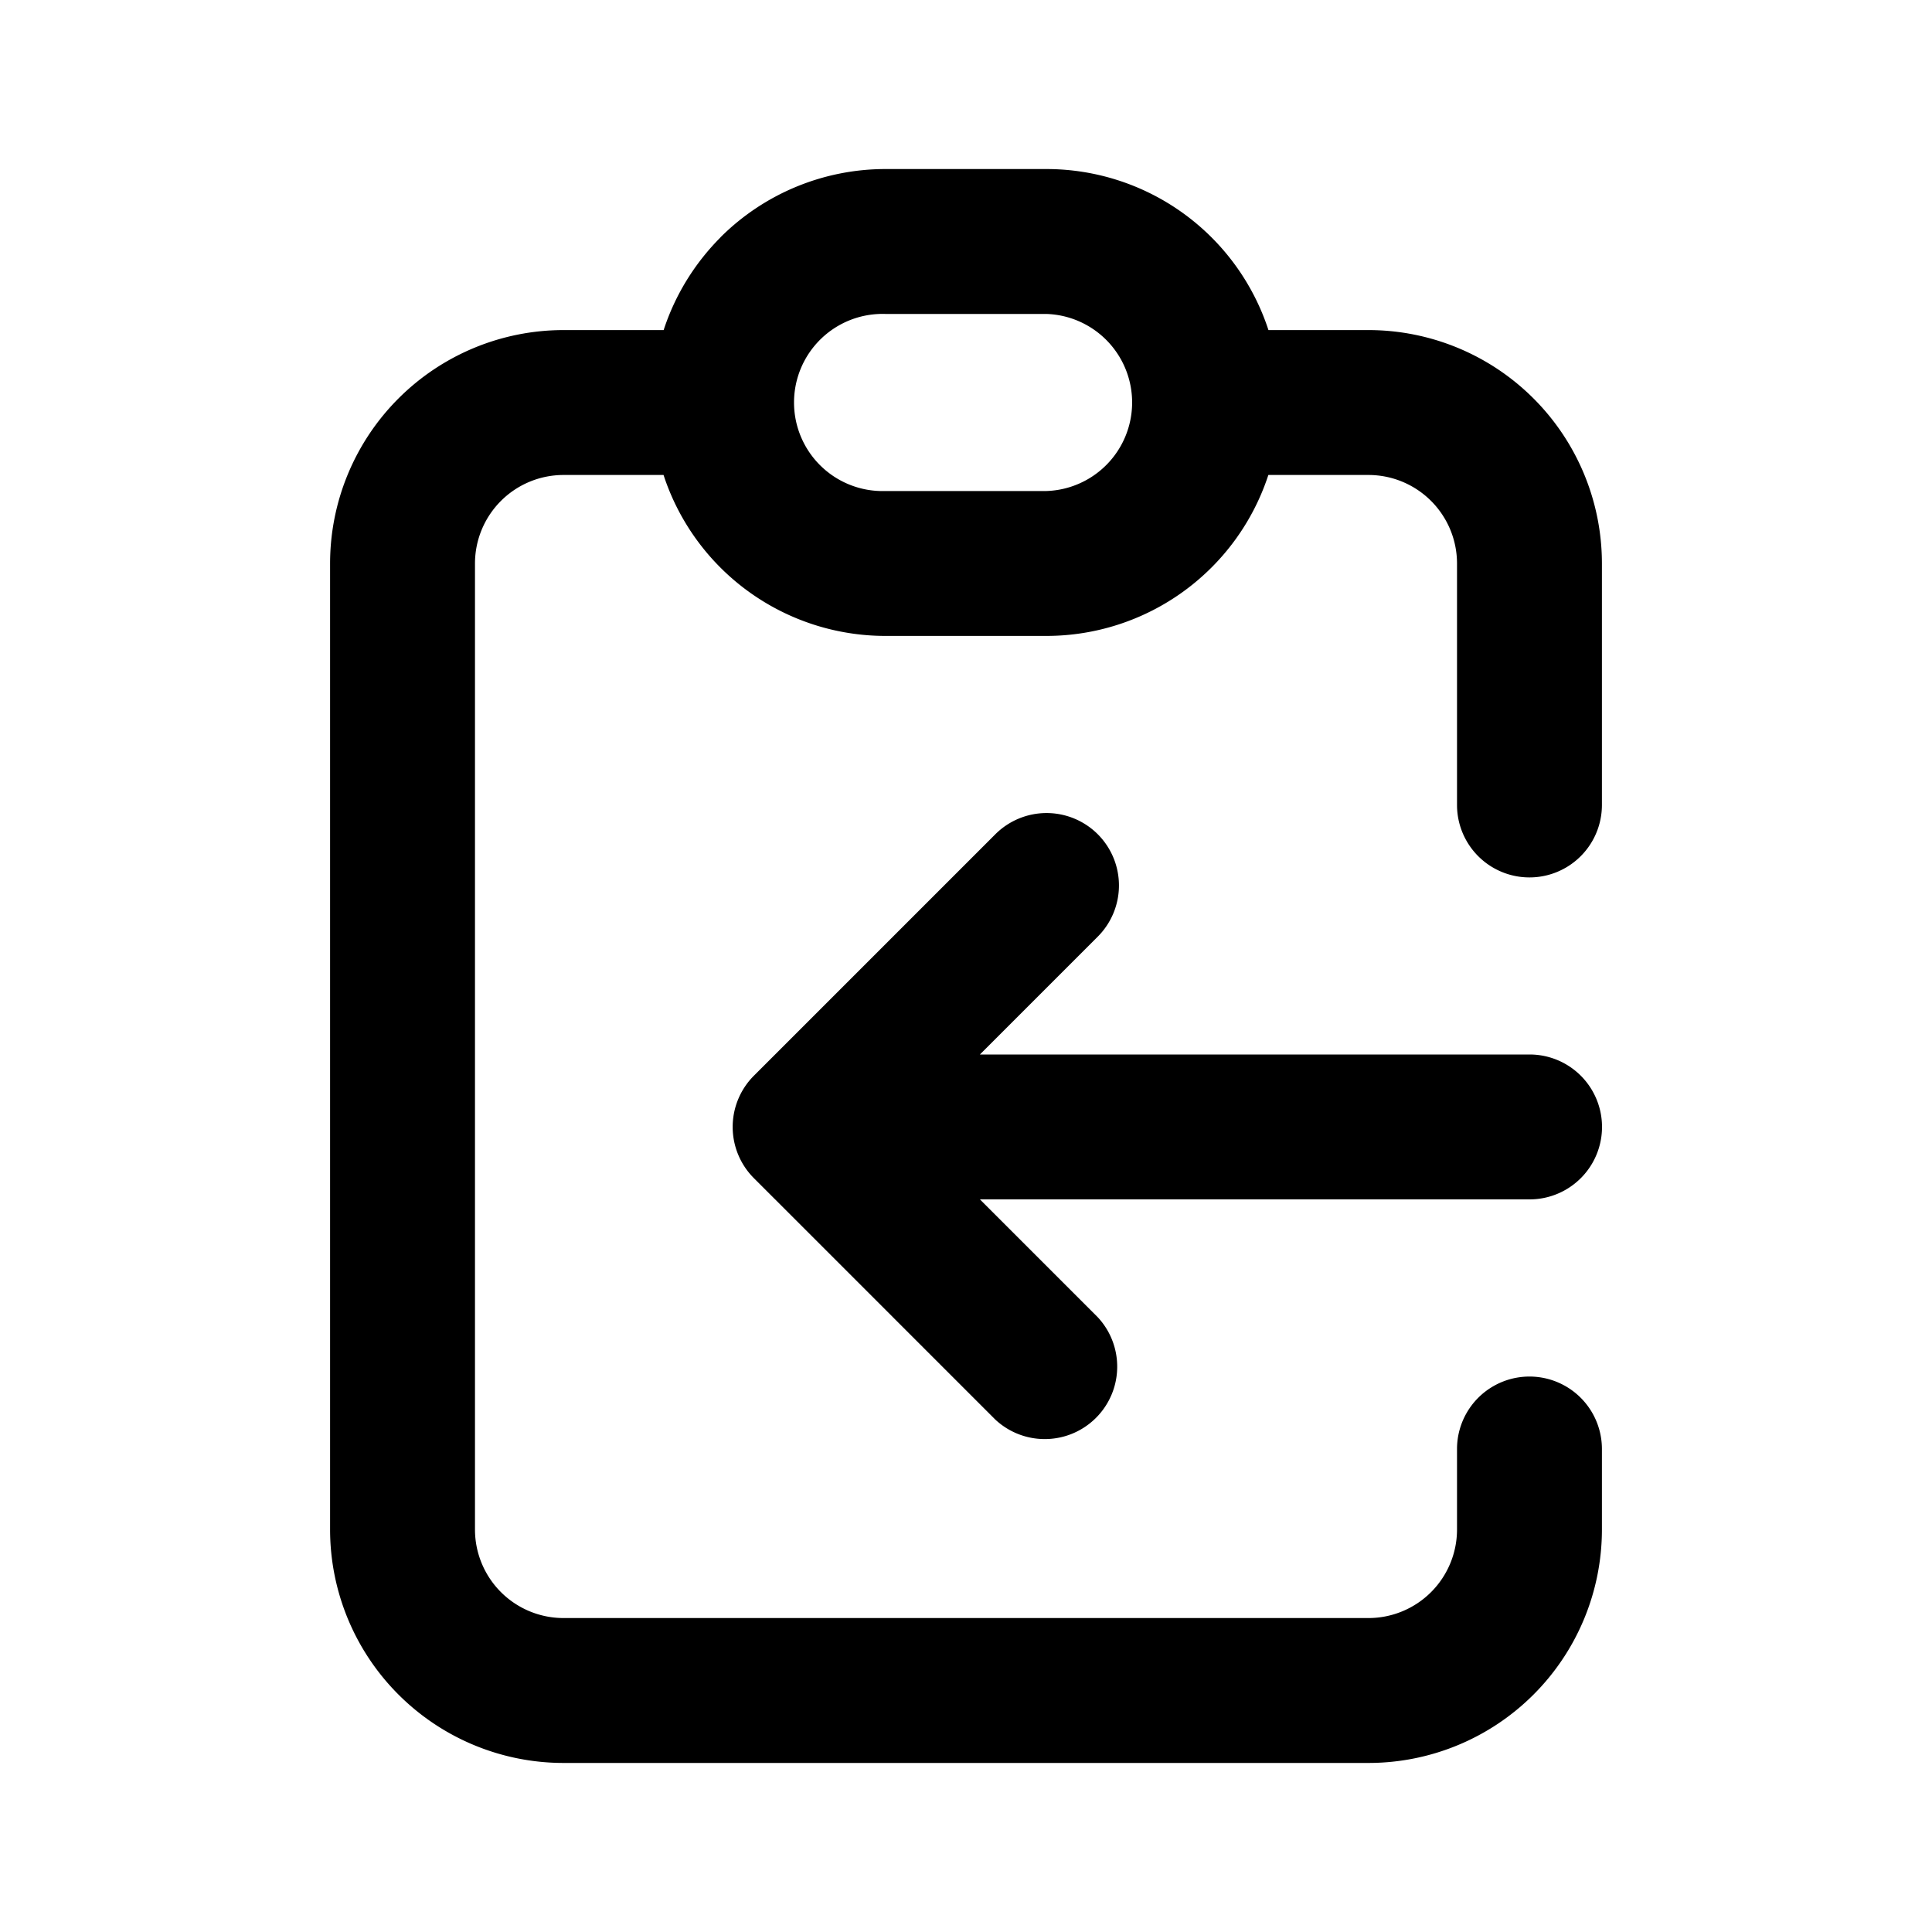 <svg xmlns="http://www.w3.org/2000/svg" viewBox="0 0 20 20">
<path
        fill-rule="evenodd"
        d="M9.167 3.25a.917.917 0 1 0 0 1.833h1.666a.917.917 0 0 0 0-1.833H9.167Zm-1.71-.792a2.417 2.417 0 0 1 1.71-.708h1.666a2.417 2.417 0 0 1 2.298 1.667h1.036a2.417 2.417 0 0 1 2.416 2.416v2.5a.75.75 0 0 1-1.5 0v-2.5a.917.917 0 0 0-.916-.916H13.13a2.418 2.418 0 0 1-2.298 1.666H9.167a2.417 2.417 0 0 1-2.298-1.666H5.833a.917.917 0 0 0-.916.916v10a.917.917 0 0 0 .916.917h8.334a.917.917 0 0 0 .916-.917V15a.75.75 0 0 1 1.5 0v.833a2.417 2.417 0 0 1-2.416 2.417H5.833a2.417 2.417 0 0 1-2.416-2.417v-10a2.417 2.417 0 0 1 2.416-2.416H6.87c.117-.359.318-.688.589-.96Zm3.907 6.178a.75.75 0 0 1 0 1.06l-1.22 1.22h5.69a.75.75 0 0 1 0 1.5h-5.69l1.22 1.22a.75.75 0 0 1-1.06 1.06l-2.5-2.5a.75.75 0 0 1 0-1.06l2.5-2.5a.75.75 0 0 1 1.06 0Z"
        clip-rule="evenodd"
      />
</svg>